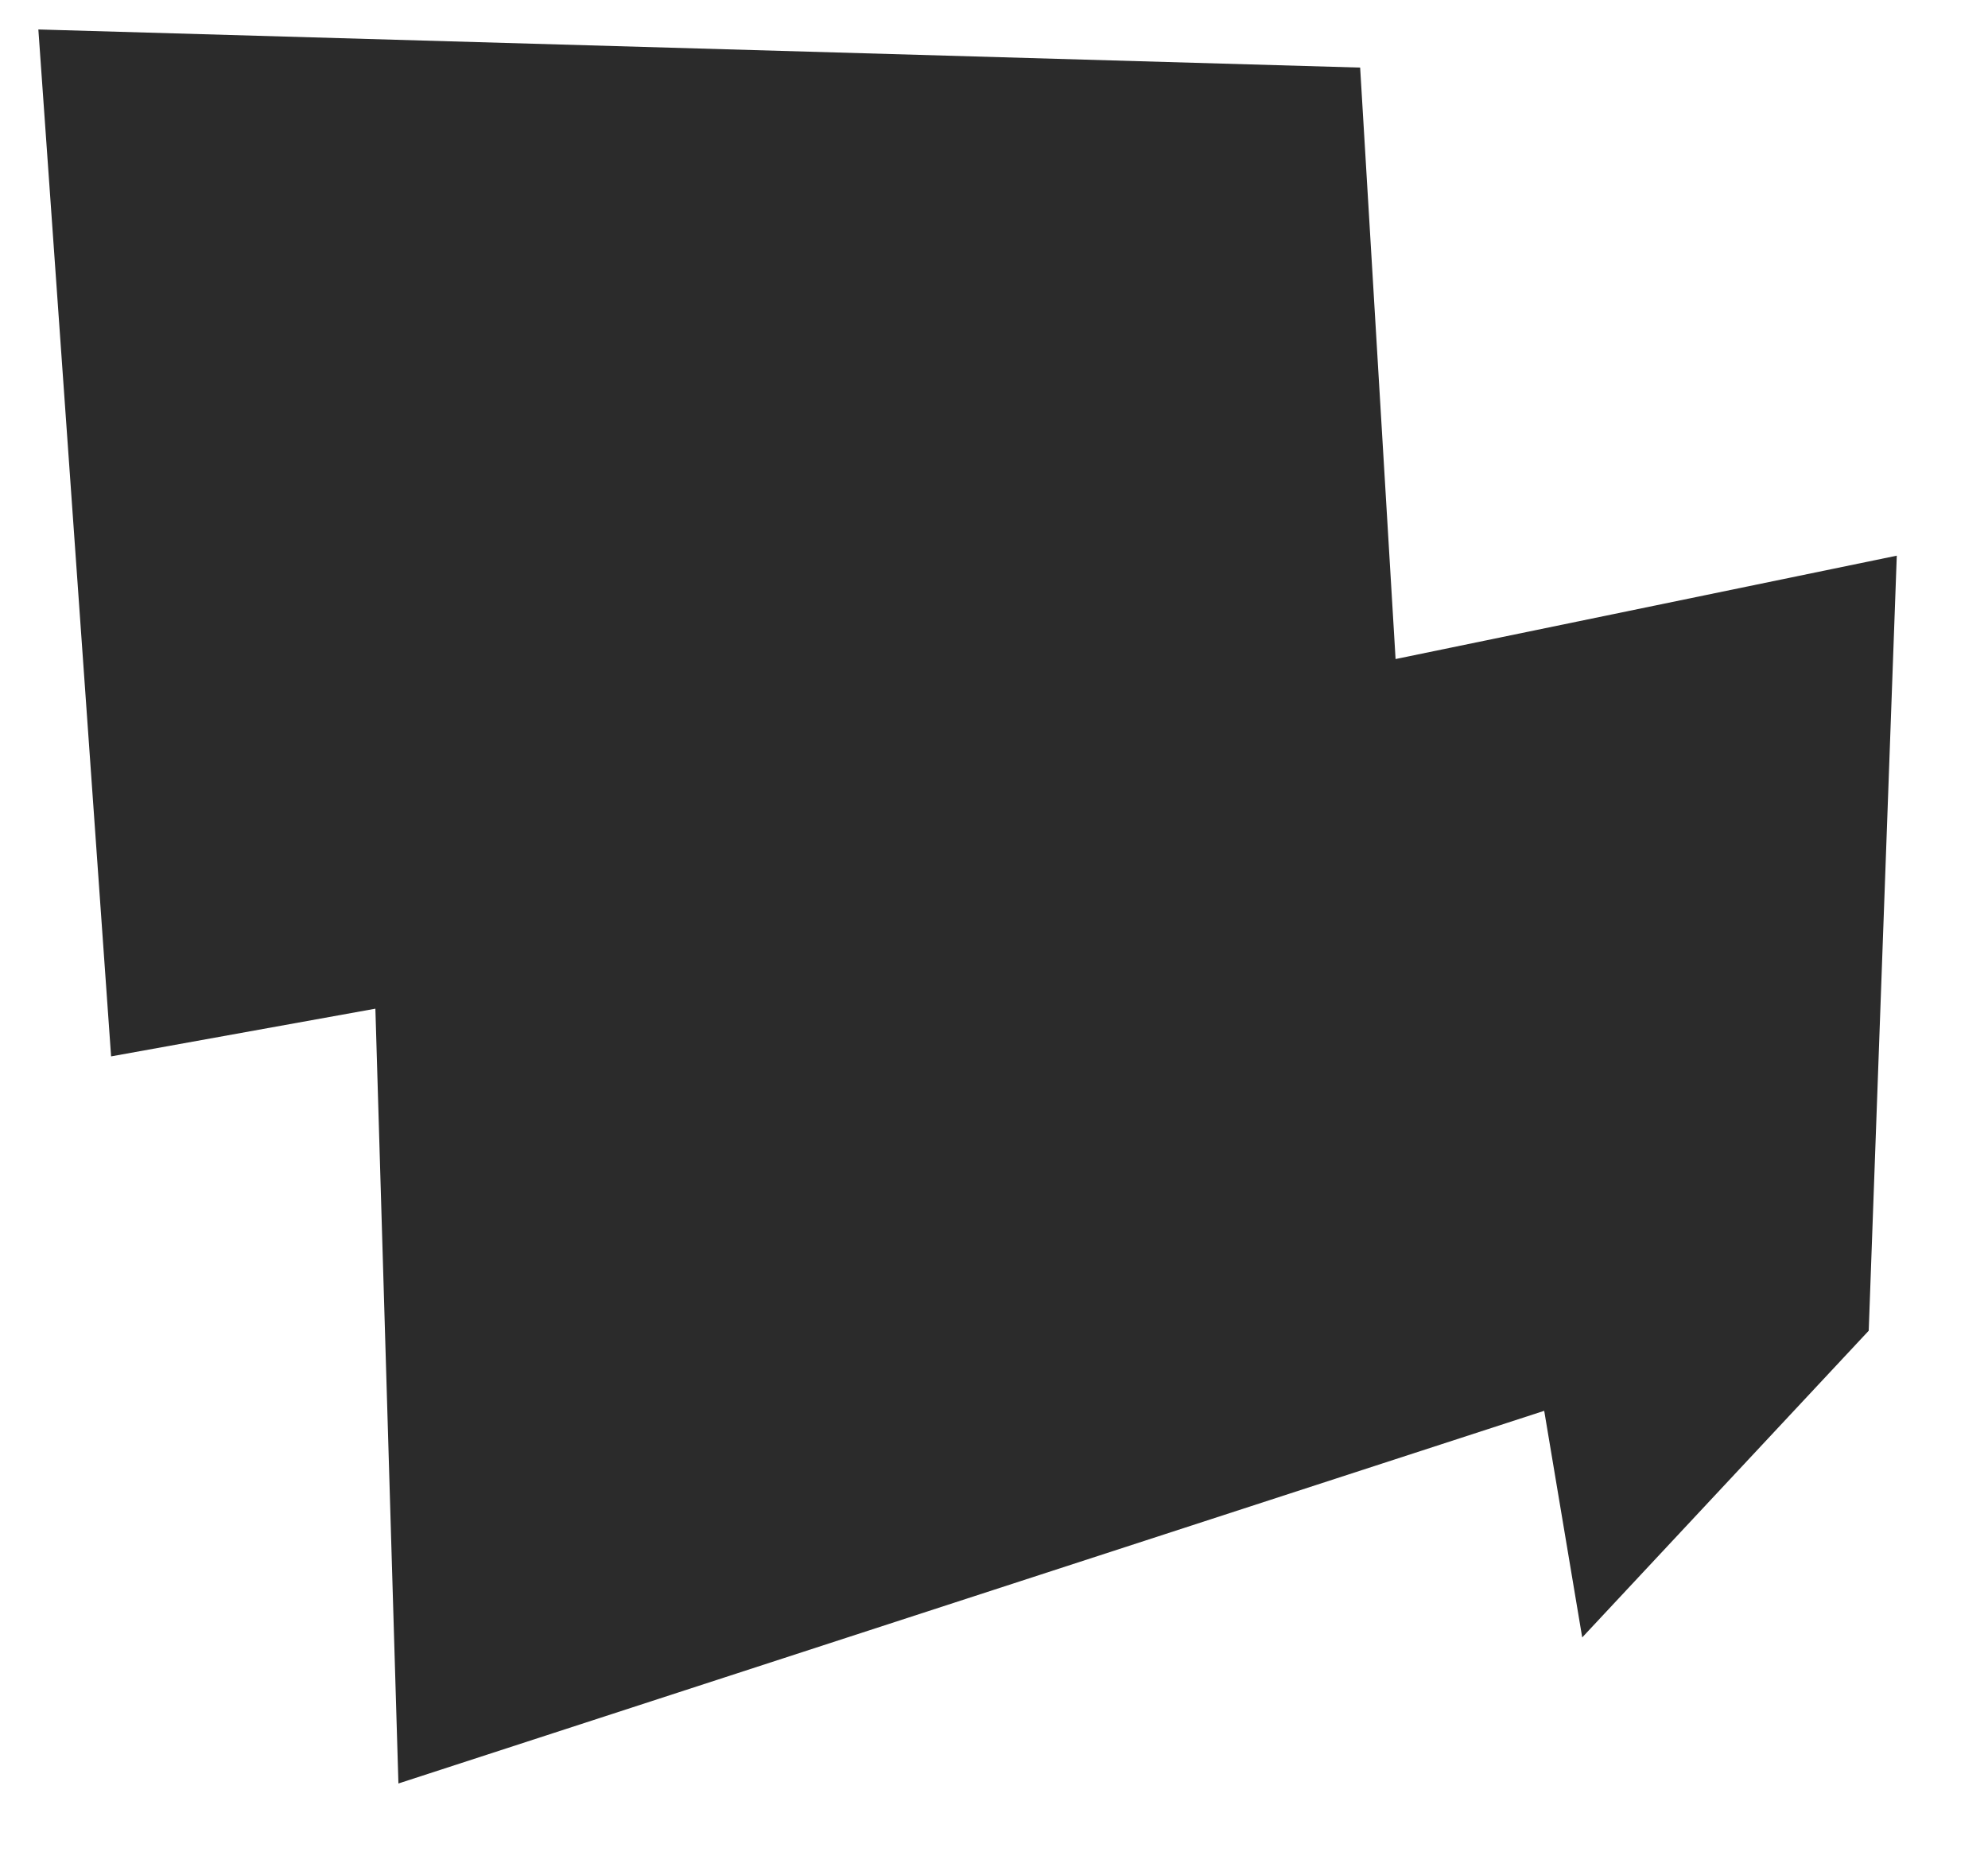 <svg width="17" height="16" viewBox="0 0 17 16" fill="none" xmlns="http://www.w3.org/2000/svg">
    <path d="M11.934 5.636L11.631 0.578L0.328 0.252L0.95 9.034L3.21 8.626L3.407 15.252L13.205 12.065L13.53 14.003L15.98 11.38L16.22 4.752L11.934 5.636Z"
          fill="#2B2B2B"/>
</svg>
